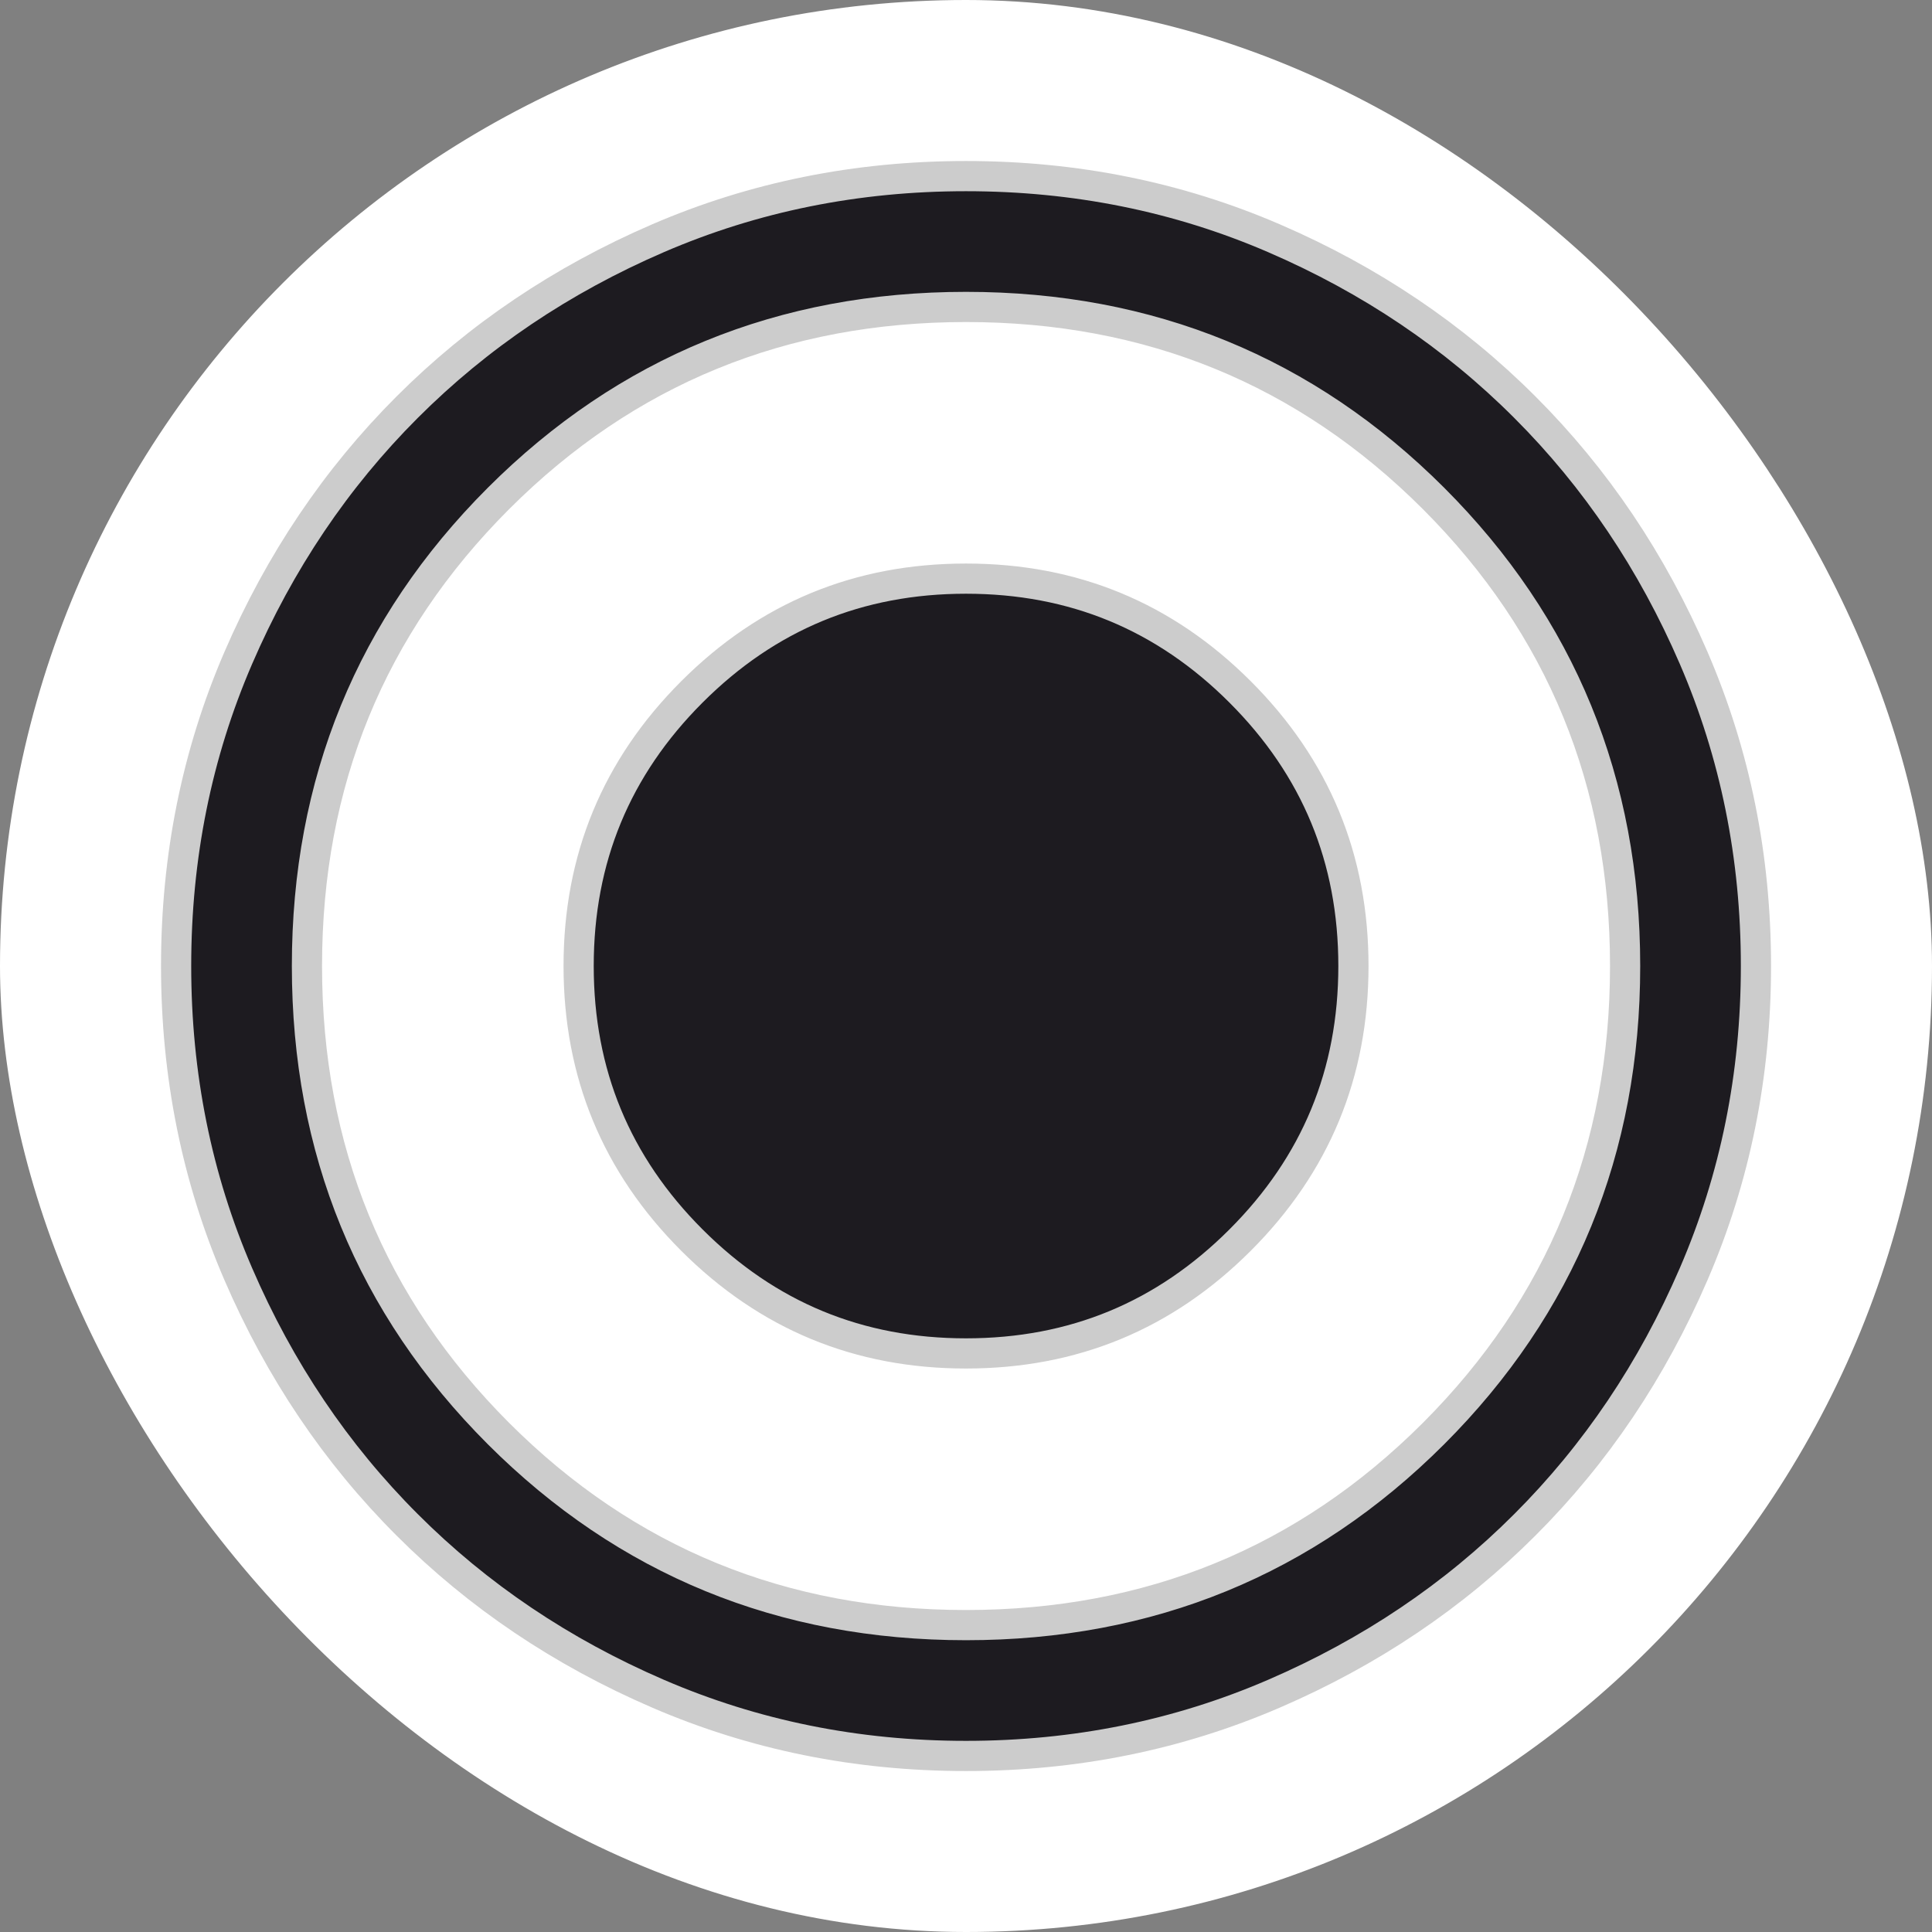 <svg width="32" height="32" viewBox="0 0 32 32" fill="none" xmlns="http://www.w3.org/2000/svg">
<rect x="0" y="0" width="32" height="32" fill="#808080" stroke="none"/>
<rect x="0.5" y="0.5" width="31" height="31" rx="15.5" fill="white"/>
<rect x="0.5" y="0.5" width="31" height="31" rx="15.5" stroke="white"/>
<path d="M16 2.917C17.811 2.917 19.512 3.26 21.101 3.946C22.696 4.634 24.08 5.567 25.256 6.744C26.433 7.92 27.365 9.305 28.053 10.899C28.739 12.489 29.084 14.188 29.084 16C29.084 17.811 28.739 19.512 28.053 21.101C27.365 22.695 26.433 24.08 25.256 25.256C24.08 26.433 22.695 27.365 21.101 28.053C19.512 28.739 17.811 29.084 16 29.084C14.188 29.084 12.489 28.739 10.899 28.053C9.305 27.365 7.92 26.433 6.744 25.256C5.567 24.08 4.634 22.696 3.946 21.101C3.26 19.512 2.917 17.811 2.917 16C2.917 14.188 3.26 12.489 3.946 10.899C4.634 9.305 5.567 7.921 6.744 6.744C7.921 5.567 9.305 4.634 10.899 3.946C12.489 3.26 14.188 2.917 16 2.917ZM16 5.084C12.957 5.084 10.371 6.142 8.256 8.256C6.142 10.371 5.084 12.957 5.084 16C5.084 19.042 6.142 21.629 8.256 23.744C10.371 25.858 12.957 26.917 16 26.917C19.042 26.917 21.629 25.858 23.744 23.744C25.858 21.629 26.917 19.042 26.917 16C26.917 12.957 25.858 10.371 23.744 8.256C21.629 6.142 19.042 5.084 16 5.084ZM16 9.584C17.778 9.584 19.287 10.207 20.54 11.46C21.793 12.713 22.417 14.221 22.417 16C22.417 17.778 21.793 19.287 20.54 20.54C19.287 21.793 17.778 22.417 16 22.417C14.221 22.417 12.713 21.793 11.46 20.54C10.207 19.287 9.584 17.778 9.584 16C9.584 14.221 10.207 12.713 11.46 11.46C12.713 10.207 14.221 9.584 16 9.584Z" fill="#1D1B20" stroke="#CCCCCC" stroke-width="0.5"/>
</svg>
